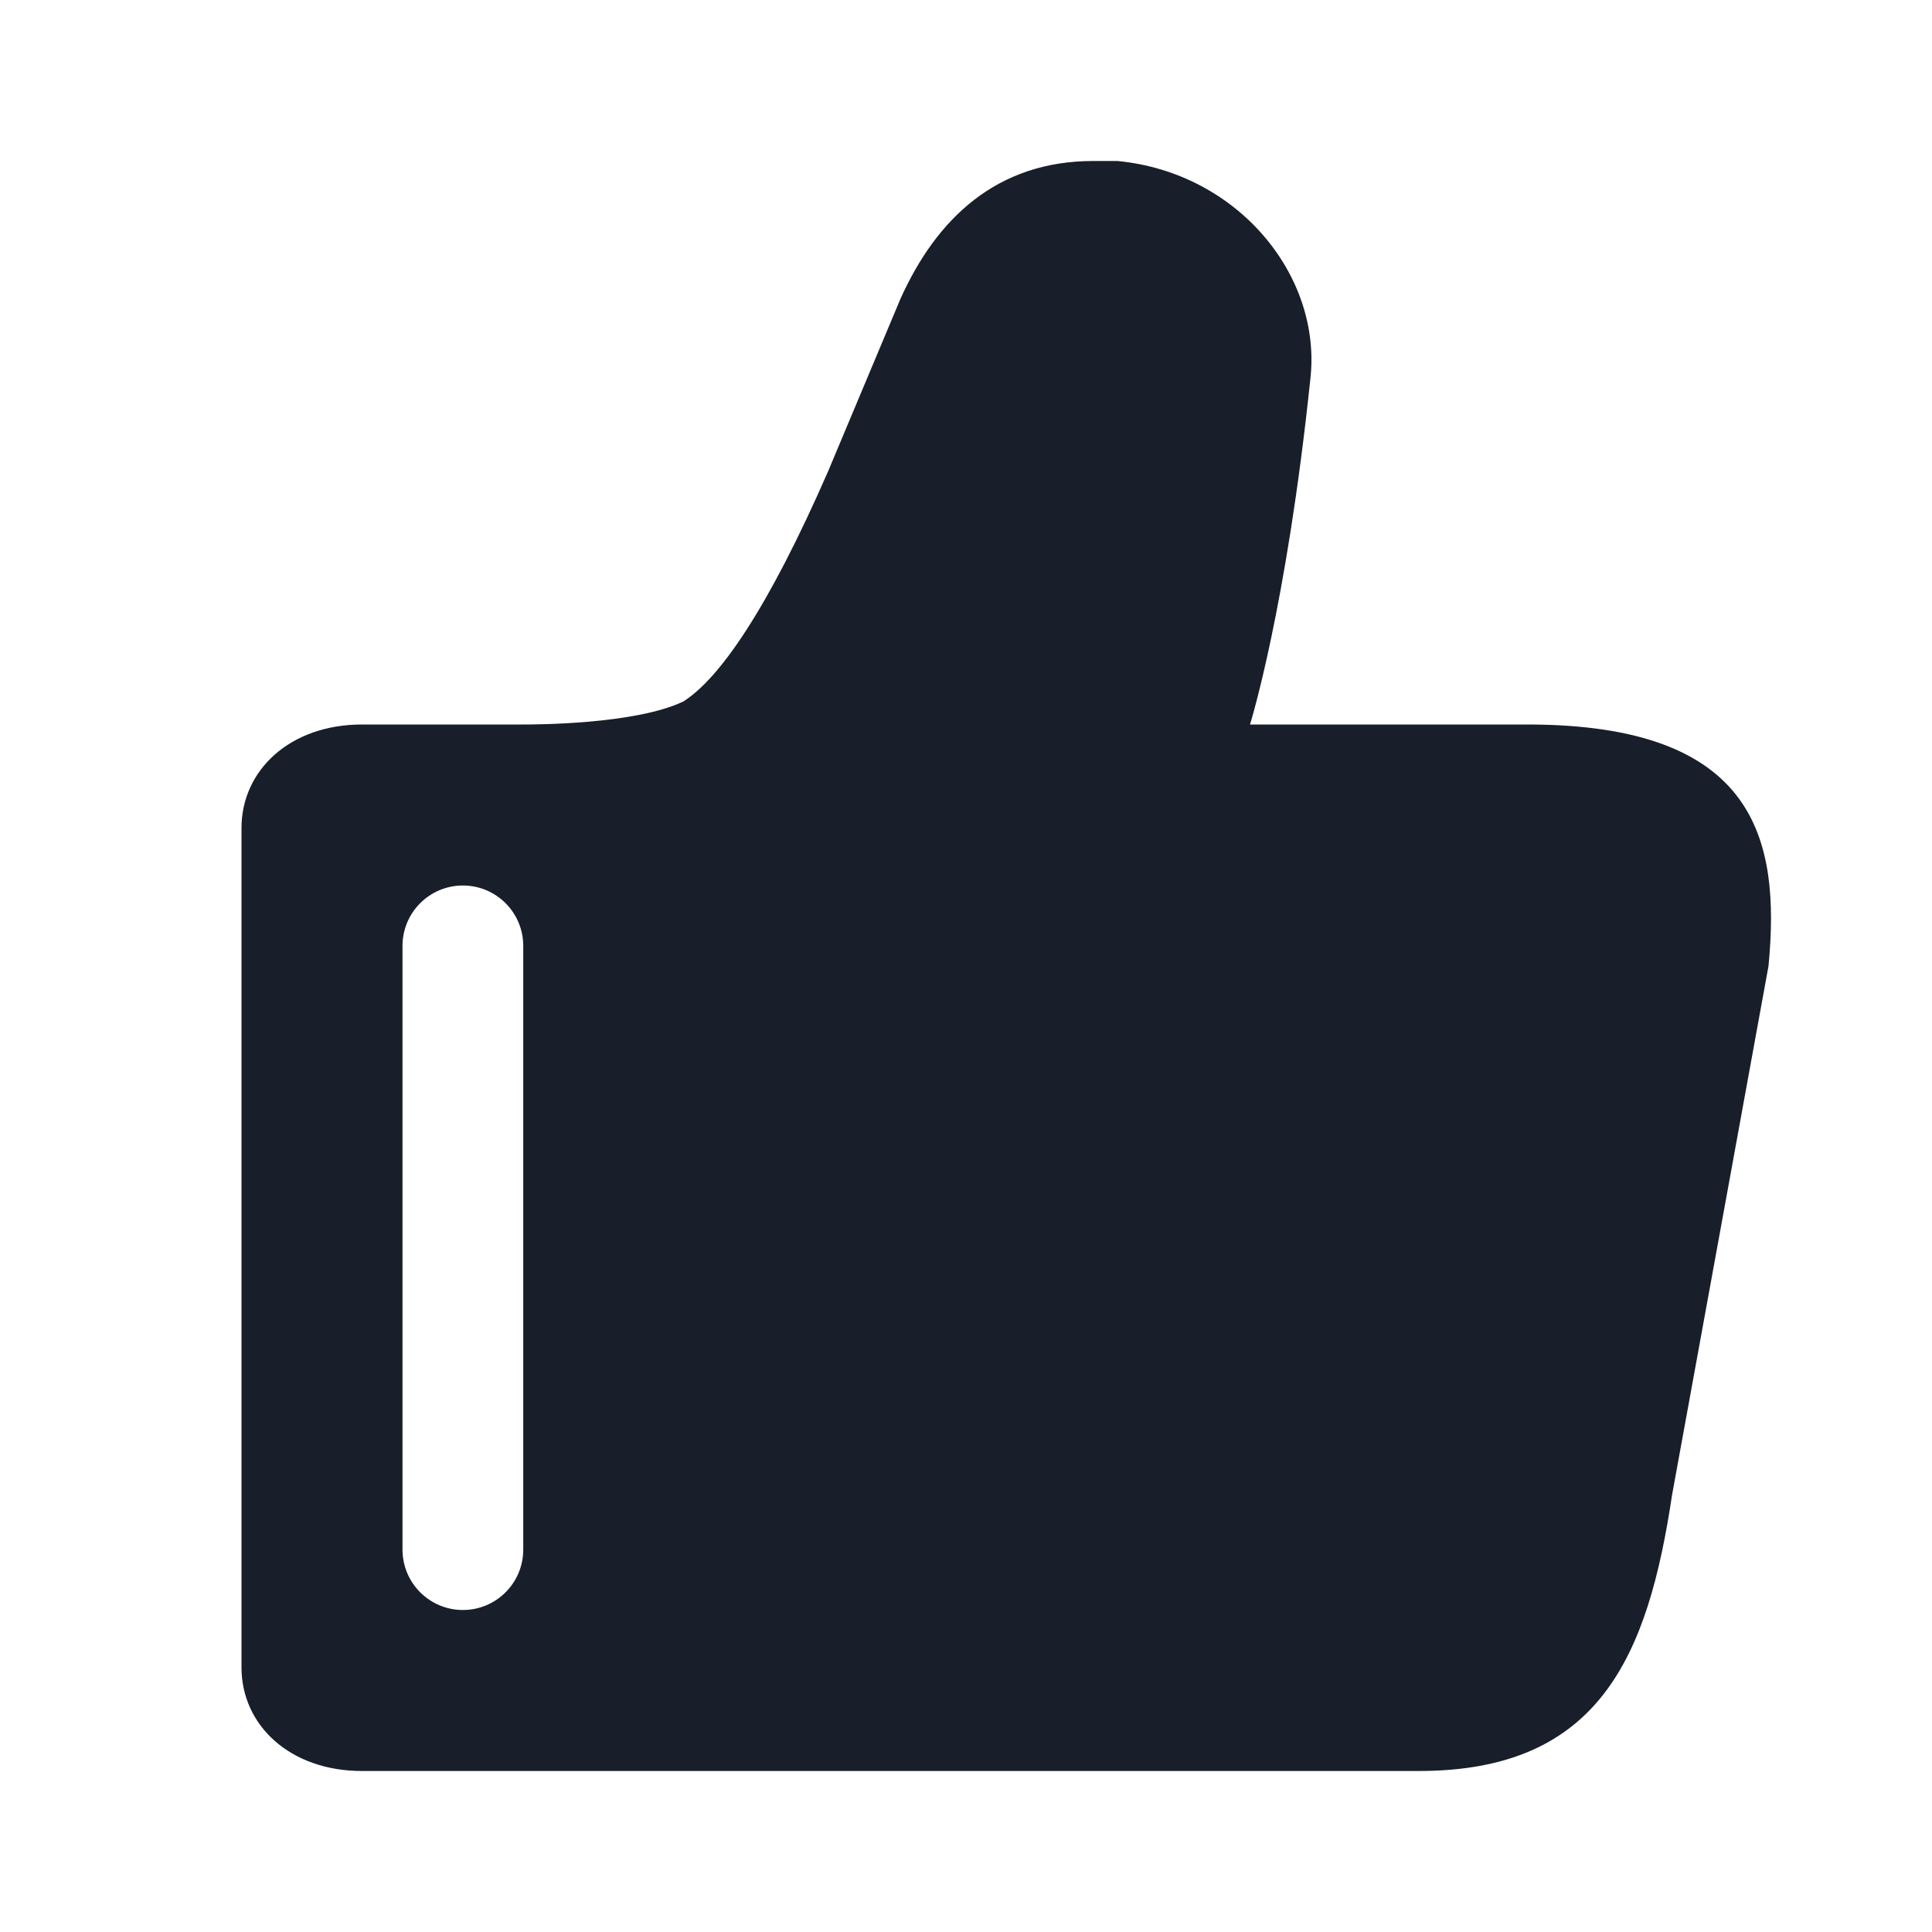 <svg width="24" height="24" viewBox="0 0 24 24" fill="none" xmlns="http://www.w3.org/2000/svg">
<path fill-rule="evenodd" clip-rule="evenodd" d="M15.528 9H18.973C21.819 9 22.119 10.429 21.969 12L20.771 18.571C20.471 20.571 19.872 22 17.625 22H4.498C3.599 22 3 21.429 3 20.714V10.286C3 9.571 3.599 9 4.498 9H6.493C6.643 9 7.89 9 8.489 8.714C8.938 8.429 9.537 7.571 10.286 5.857L11.185 3.714C11.634 2.714 12.383 2 13.581 2H13.881C15.379 2.143 16.427 3.429 16.277 4.714C15.978 7.571 15.528 9 15.528 9ZM6.5 11.75C6.5 11.336 6.164 11 5.75 11C5.336 11 5 11.336 5 11.75L5 19.25C5 19.664 5.336 20 5.75 20C6.164 20 6.5 19.664 6.5 19.25L6.5 11.75Z" fill="#181E2A"/>
</svg>
